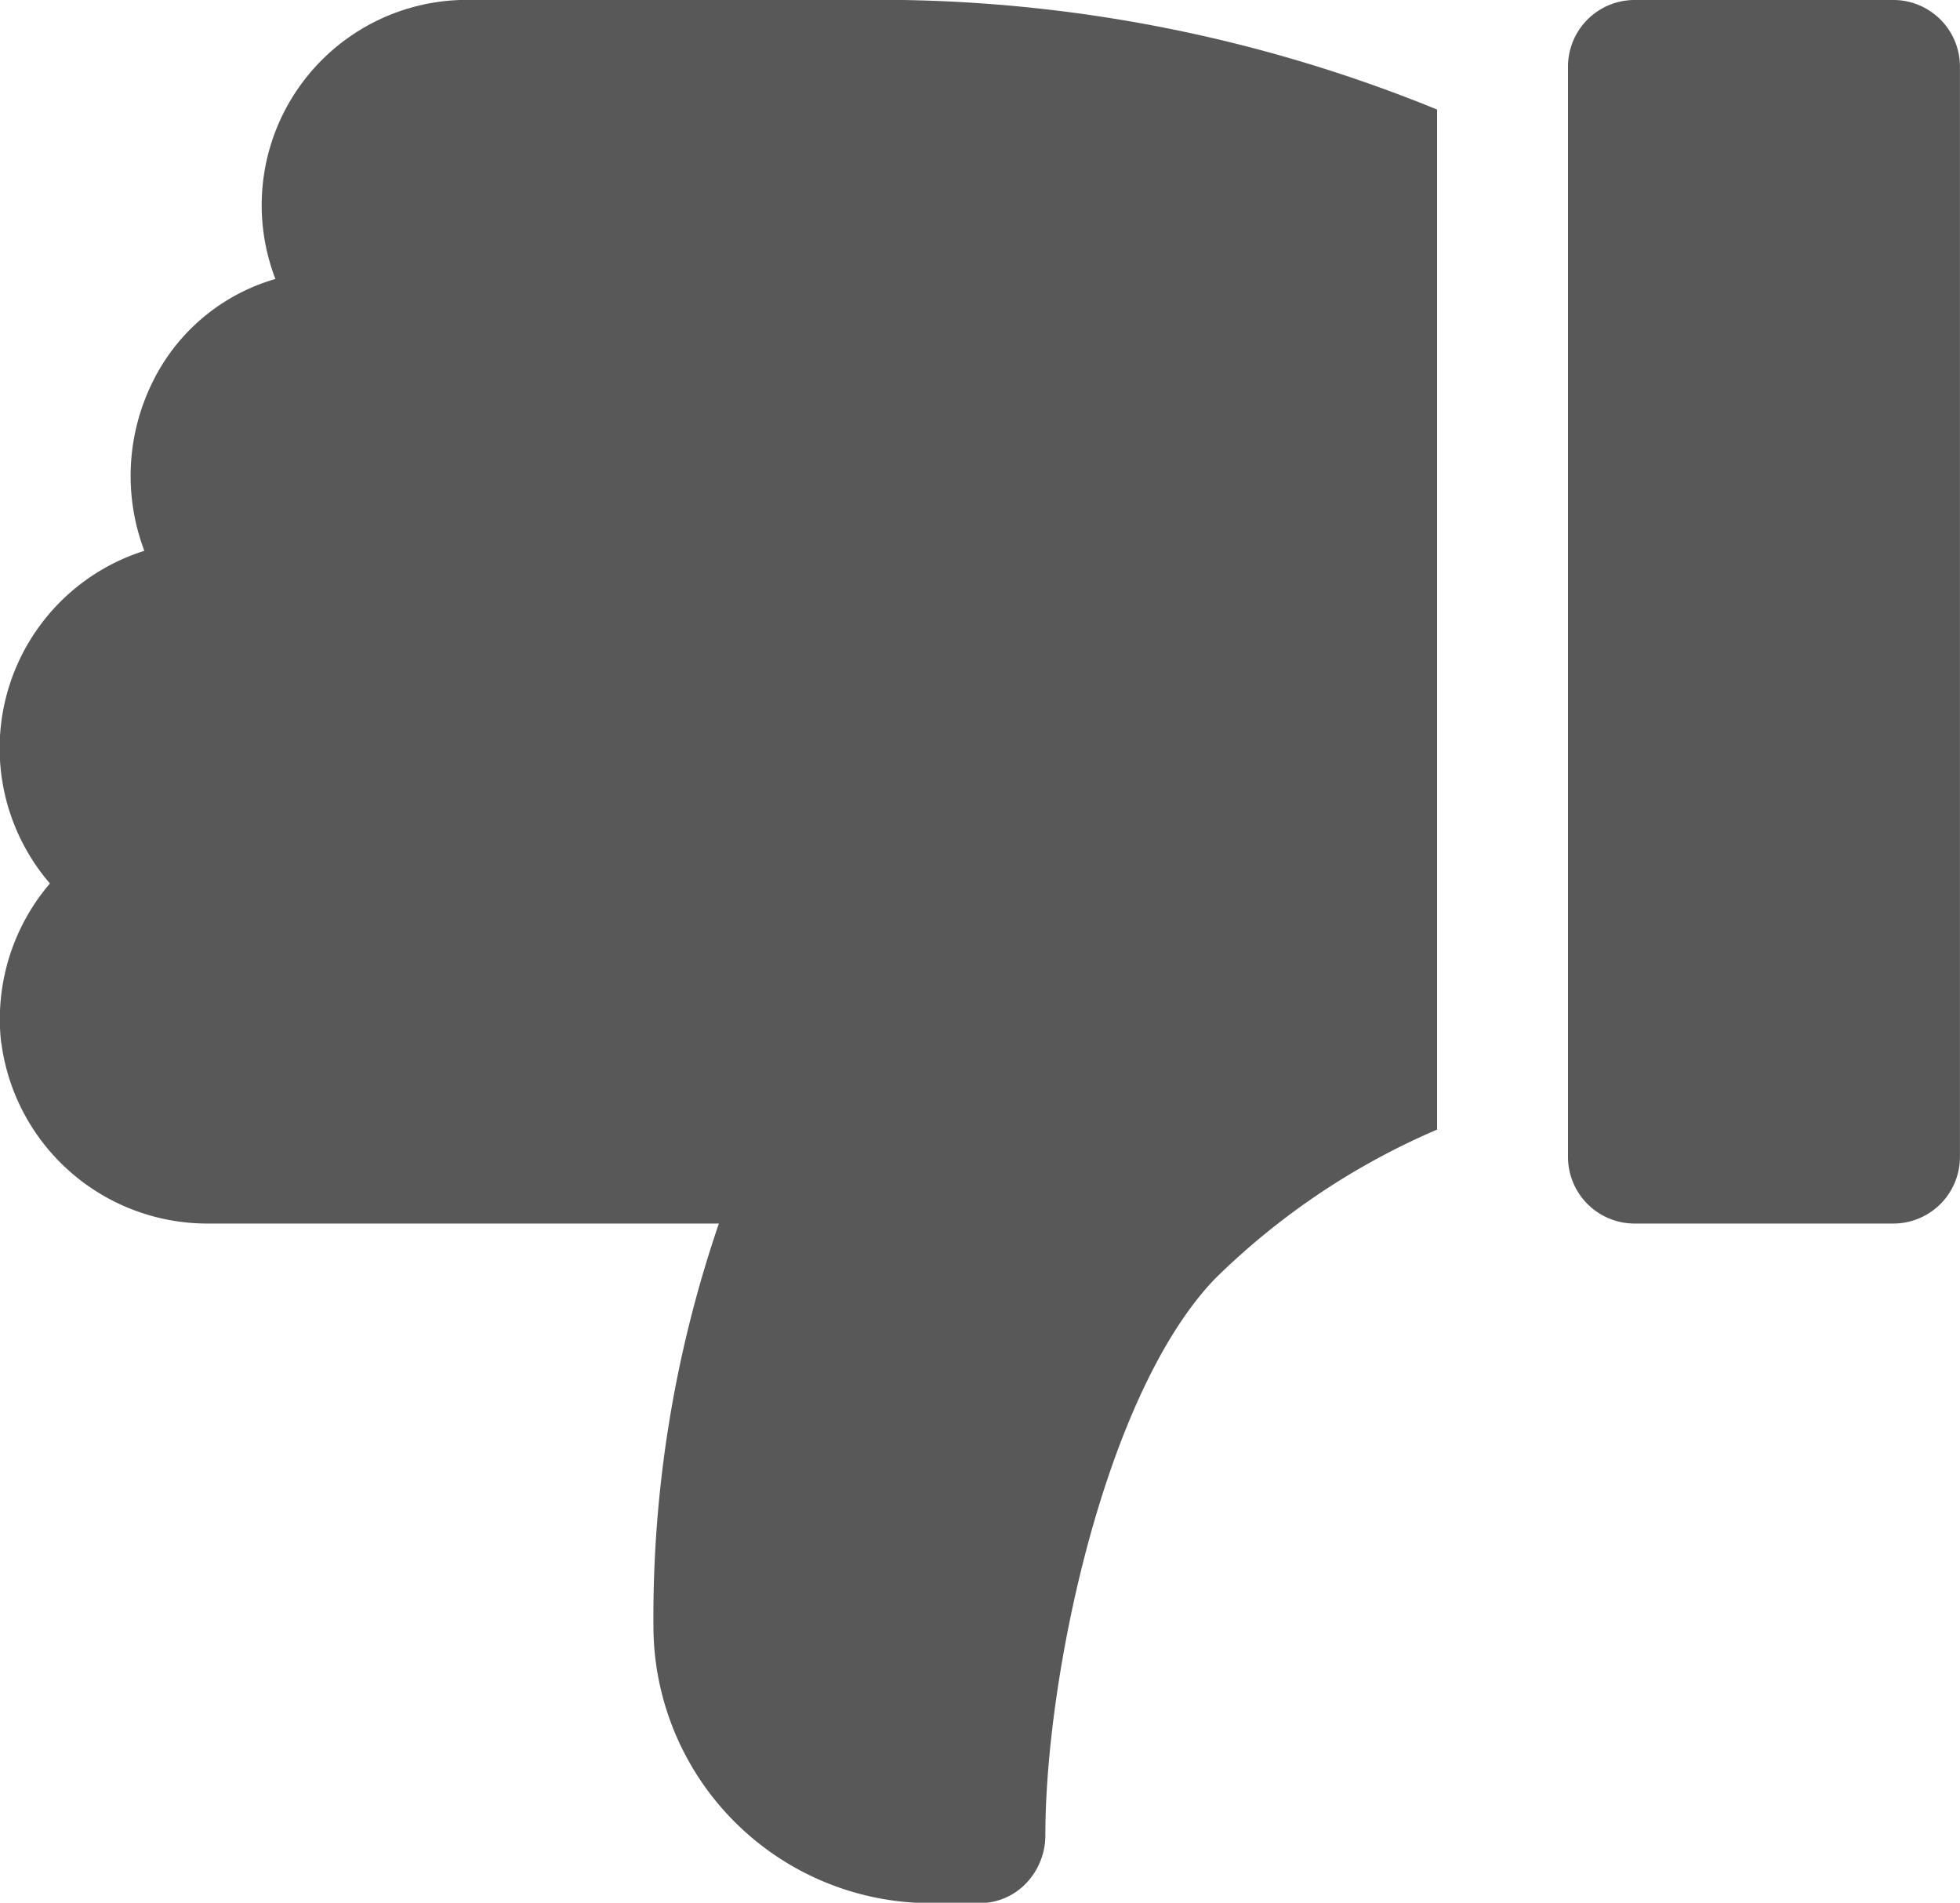 <svg xmlns="http://www.w3.org/2000/svg" width="27.755" height="26.941" viewBox="0 0 27.755 26.941">
  <path id="dislike-dr" d="M23.129,26.5h3.7a.944.944,0,0,0,.925-.962v-15.4a.944.944,0,0,0-.925-.962h-3.7a.944.944,0,0,0-.925.962v15.4a.944.944,0,0,0,.925.962ZM.019,23.944A2.944,2.944,0,0,0,2.967,26.5H10.18a17.215,17.215,0,0,0-.927,5.689,3.928,3.928,0,0,0,3.862,3.933h.763a.906.906,0,0,0,.654-.282.982.982,0,0,0,.271-.681c0-2.225.833-6.241,2.4-7.875a10.211,10.211,0,0,1,3.147-2.114V10.727a20.894,20.894,0,0,0-7.631-1.552H6.671A2.907,2.907,0,0,0,3.9,13.126,2.8,2.8,0,0,0,2.144,14.62a2.994,2.994,0,0,0-.1,2.355,2.931,2.931,0,0,0-1.337,4.71,2.957,2.957,0,0,0-.69,2.26Z" transform="translate(0 -9.176)" fill="#585858" fill-rule="evenodd"/>
</svg>
